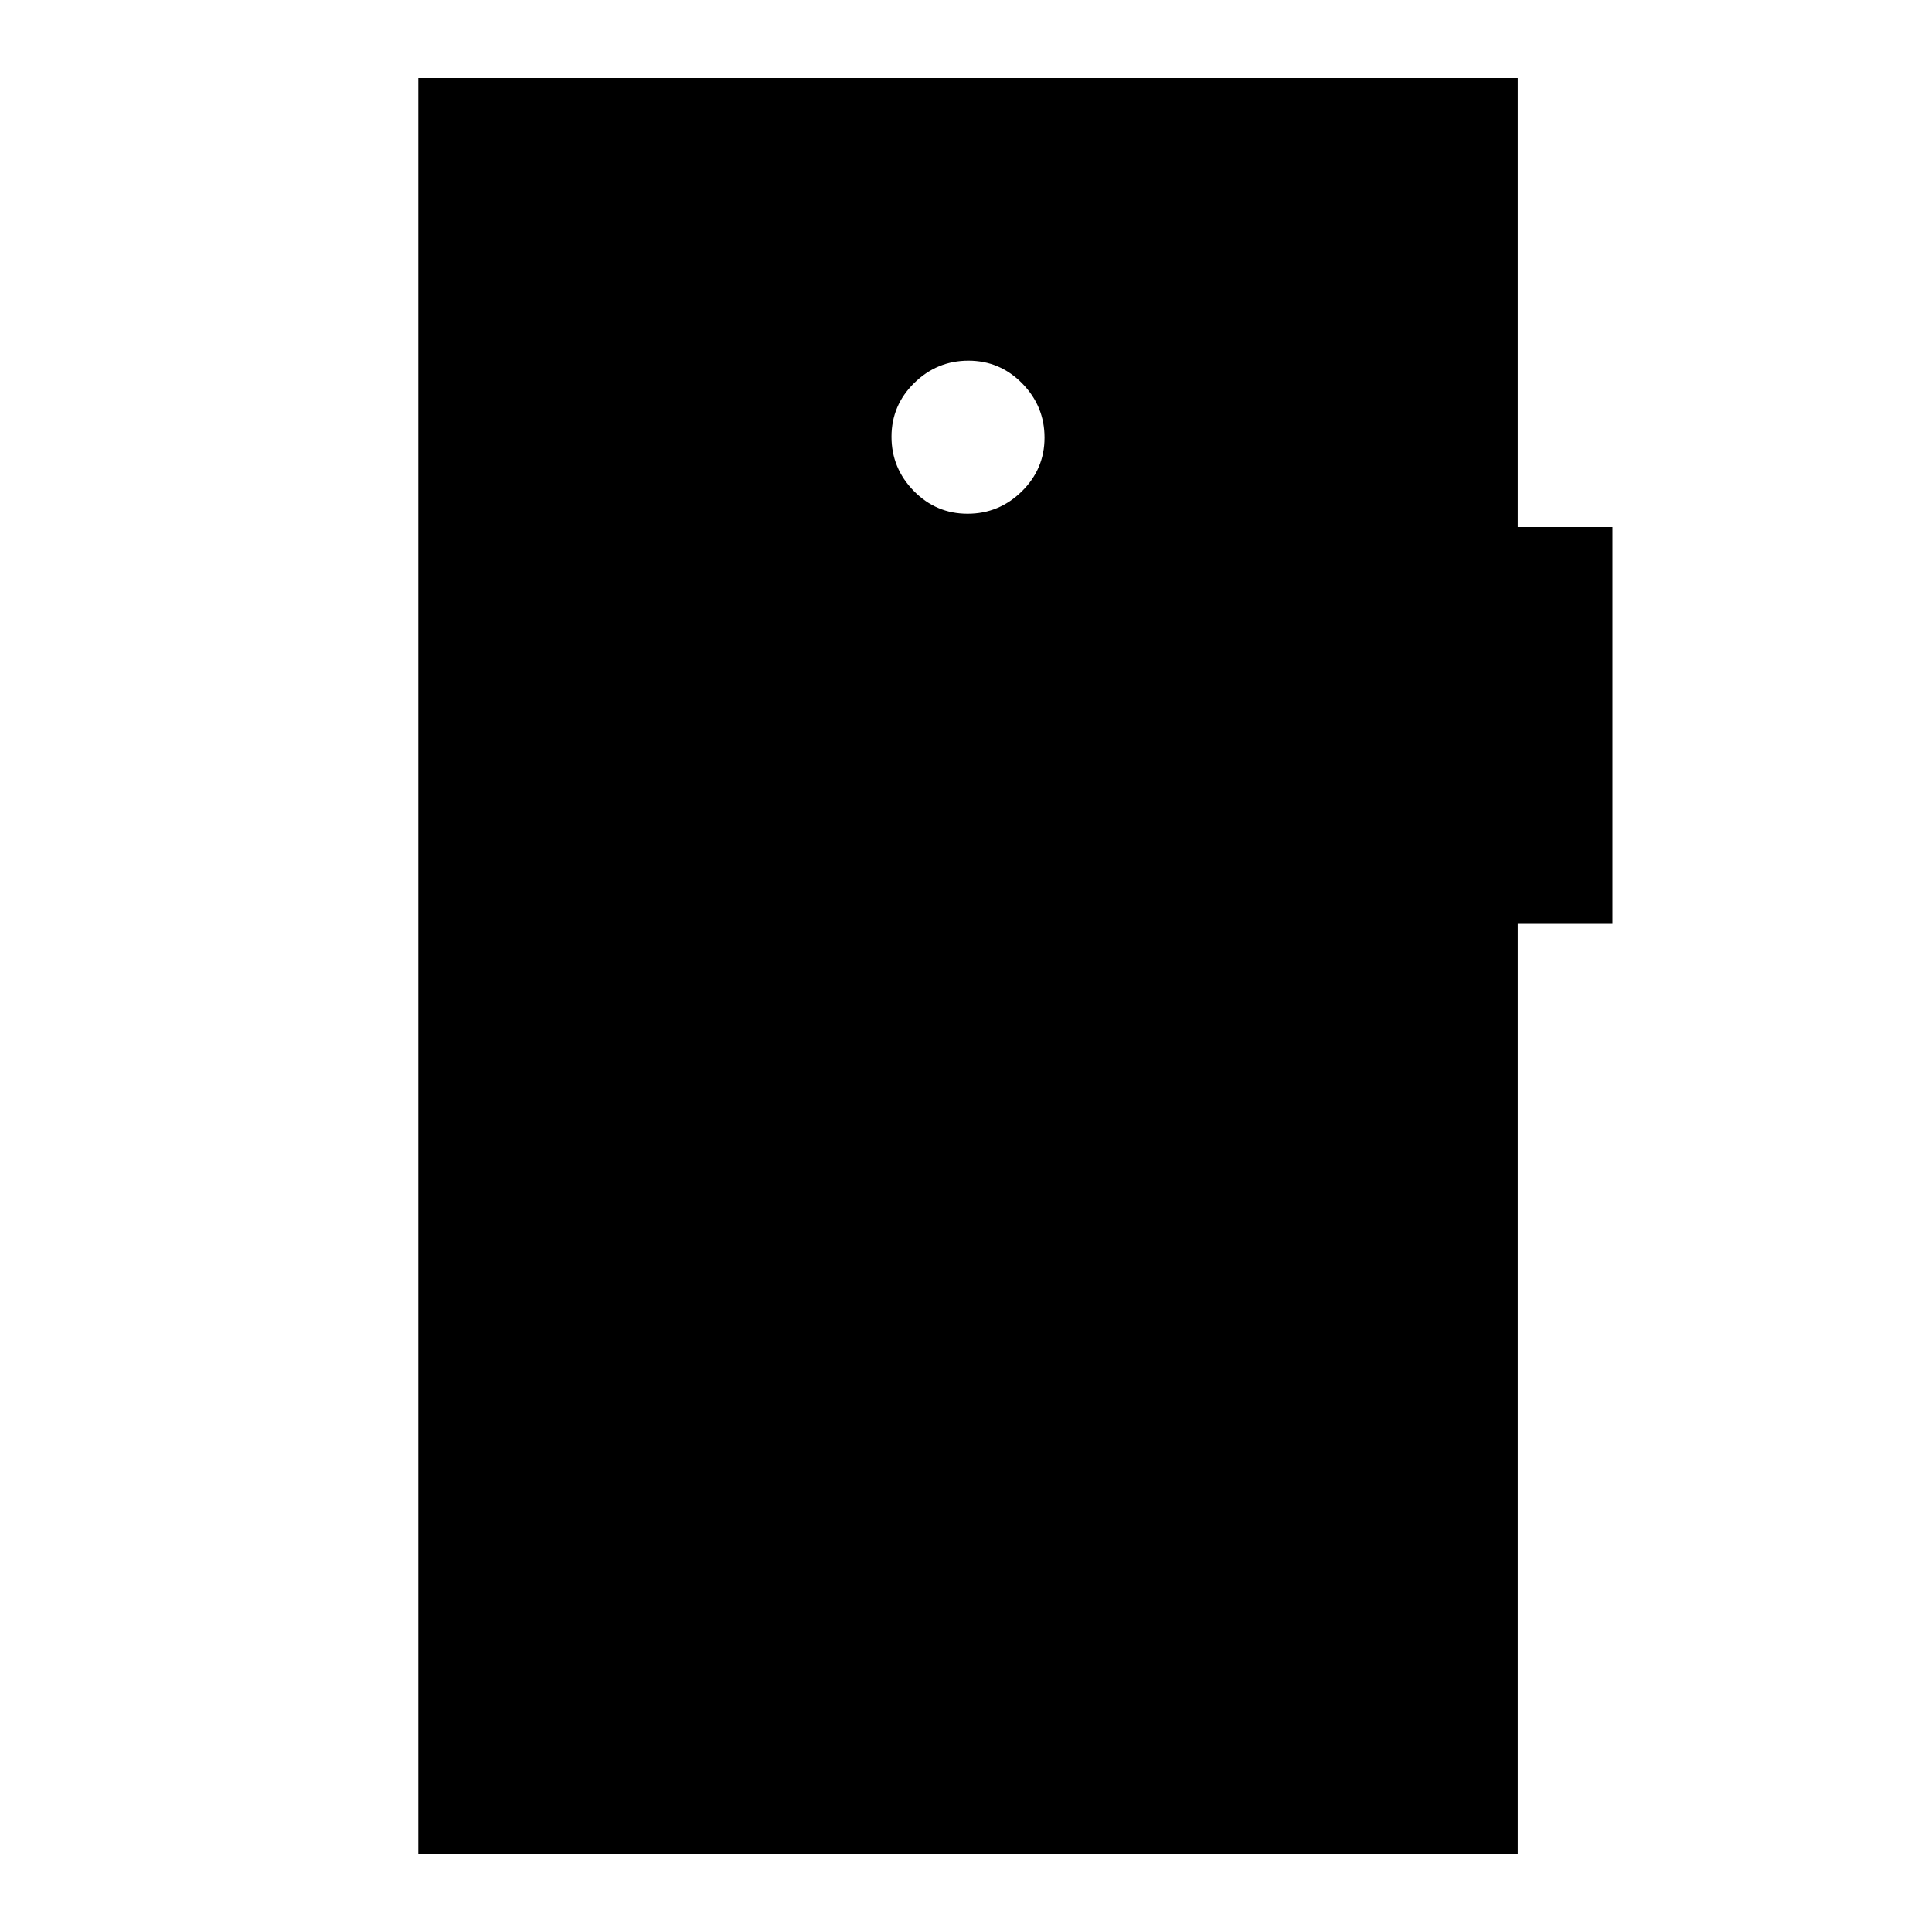 <svg xmlns="http://www.w3.org/2000/svg" height="20" viewBox="0 -960 960 960" width="20"><path d="M480.79-704.74q15.63 0 26.93-11.09 11.3-11.09 11.3-26.72 0-15.63-11.09-26.93-11.09-11.3-26.72-11.3-15.63 0-26.93 11.09-11.3 11.09-11.3 26.72 0 15.63 11.09 26.93 11.09 11.3 26.72 11.3ZM207.85-38.78v-882.44h546.3v223.11h47.07v197.2h-47.07v462.13h-546.3Z"/></svg>